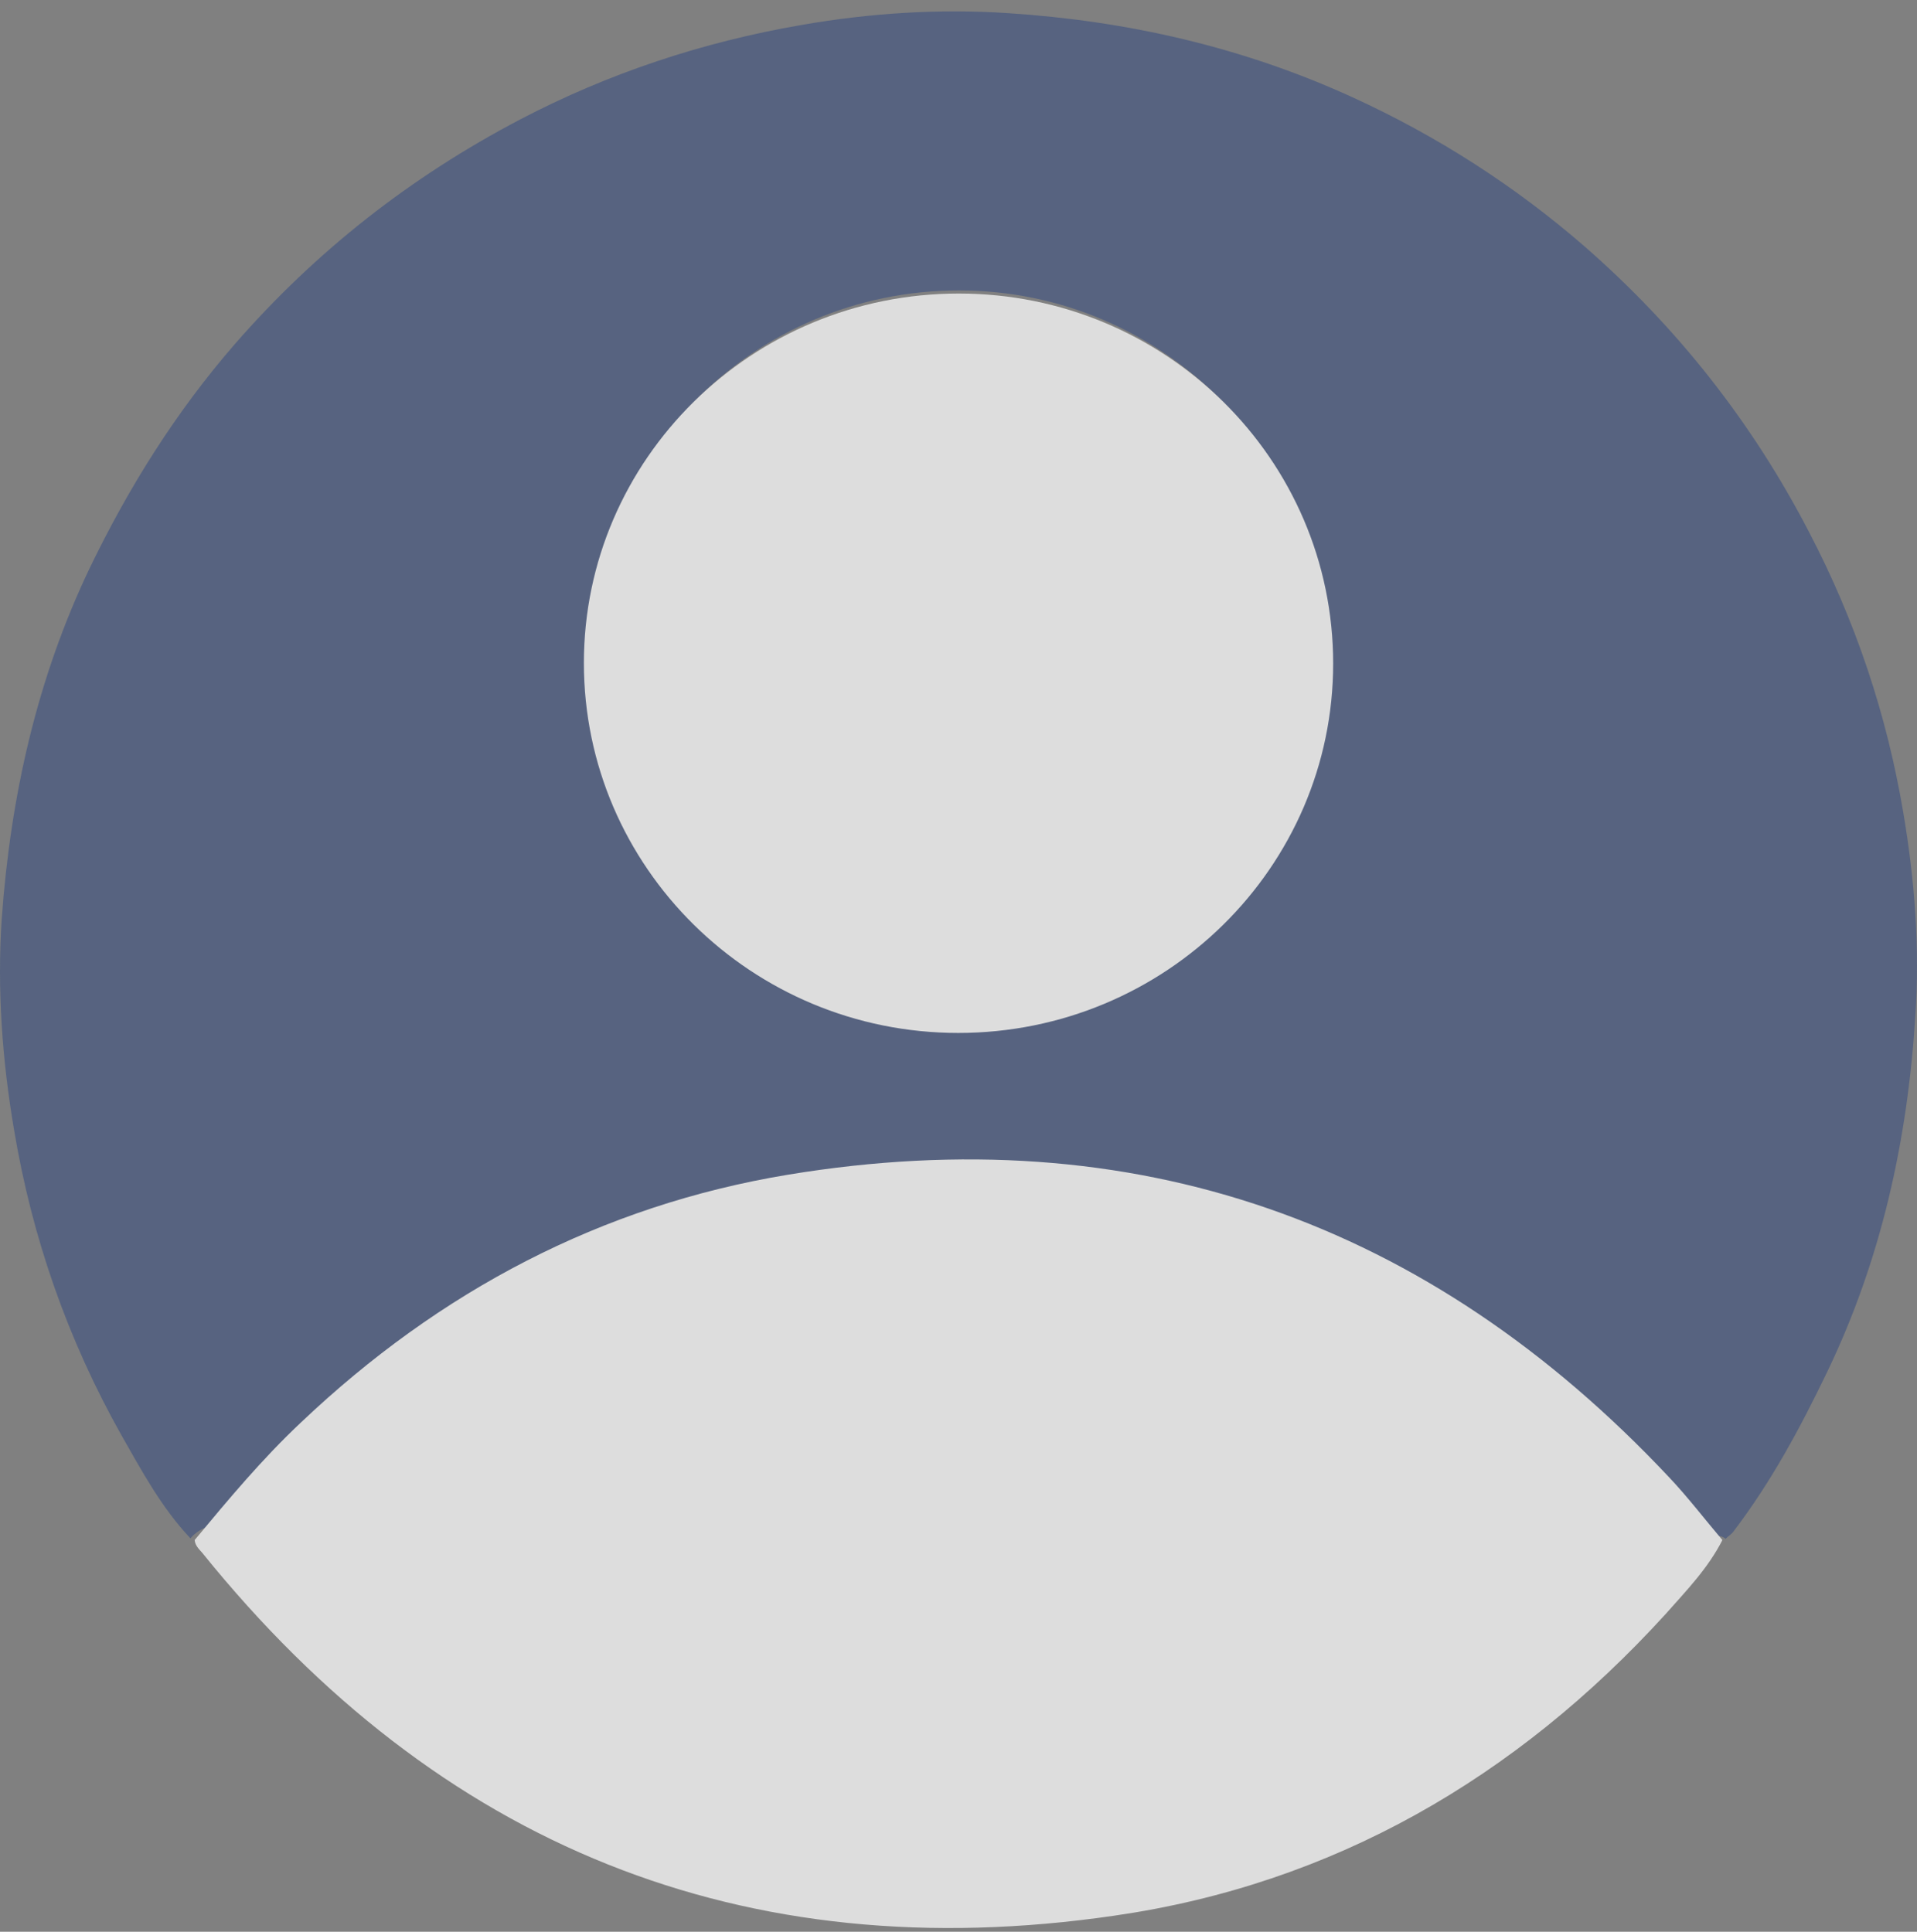 <svg width="127" height="128" viewBox="0 0 127 128" fill="none" xmlns="http://www.w3.org/2000/svg">
<rect x="0" y="0" width="127" height="128" fill="#808080" stroke="none"/>
<g opacity="0.73">
<path d="M12.619 101.933C10.705 99.914 9.407 97.485 8.04 95.091C4.486 88.761 2.128 82.022 0.932 74.871C0.146 70.253 -0.195 65.566 0.112 60.913C0.693 52.805 2.436 44.971 5.955 37.615C8.552 32.244 11.662 27.283 15.557 22.801C20.922 16.643 27.21 11.717 34.454 7.919C40.332 4.84 46.551 2.787 53.078 1.658C57.588 0.872 62.201 0.564 66.78 0.872C74.708 1.385 82.362 3.13 89.607 6.448C95.211 9.014 100.336 12.298 104.984 16.335C111.134 21.706 116.089 28.002 119.848 35.254C122.923 41.139 125.008 47.365 126.101 53.9C126.853 58.347 127.195 62.863 126.887 67.345C126.375 75.556 124.632 83.459 121.044 90.917C119.267 94.612 117.354 98.17 114.859 101.454C114.722 101.659 114.483 101.796 114.312 101.967C113.151 100.564 95.407 105.46 94.142 104.126C78.116 87.123 76.967 89.622 53.901 93.42C41.463 95.472 34.263 91.375 25.105 100.065C22.576 102.46 14.874 99.23 12.619 101.933ZM63.534 19.243C49.968 19.243 38.965 30.225 38.965 43.807C38.965 57.389 49.934 68.406 63.5 68.406C77.066 68.406 88.069 57.423 88.069 43.842C88.069 30.294 77.031 19.243 63.534 19.243Z" fill="#113380" fill-opacity="0.5"/>
<path d="M12.895 102.045C15.138 99.348 17.382 96.651 19.966 94.227C29.112 85.555 39.821 79.887 52.197 77.838C75.146 74.049 94.627 80.911 110.572 97.88C111.83 99.212 112.918 100.645 114.108 102.045C113.156 103.923 111.694 105.425 110.334 106.962C100.44 117.819 88.303 124.852 73.82 126.935C49.239 130.52 29.044 122.292 13.405 102.899C13.2 102.66 12.928 102.421 12.895 102.045Z" fill="white"/>
<path d="M63.519 19.449C77.198 19.449 88.321 30.428 88.321 43.964C88.321 57.465 77.198 68.444 63.484 68.444C49.805 68.444 38.682 57.465 38.682 43.93C38.682 30.428 49.805 19.449 63.519 19.449Z" fill="white"/>
</g>
</svg>
